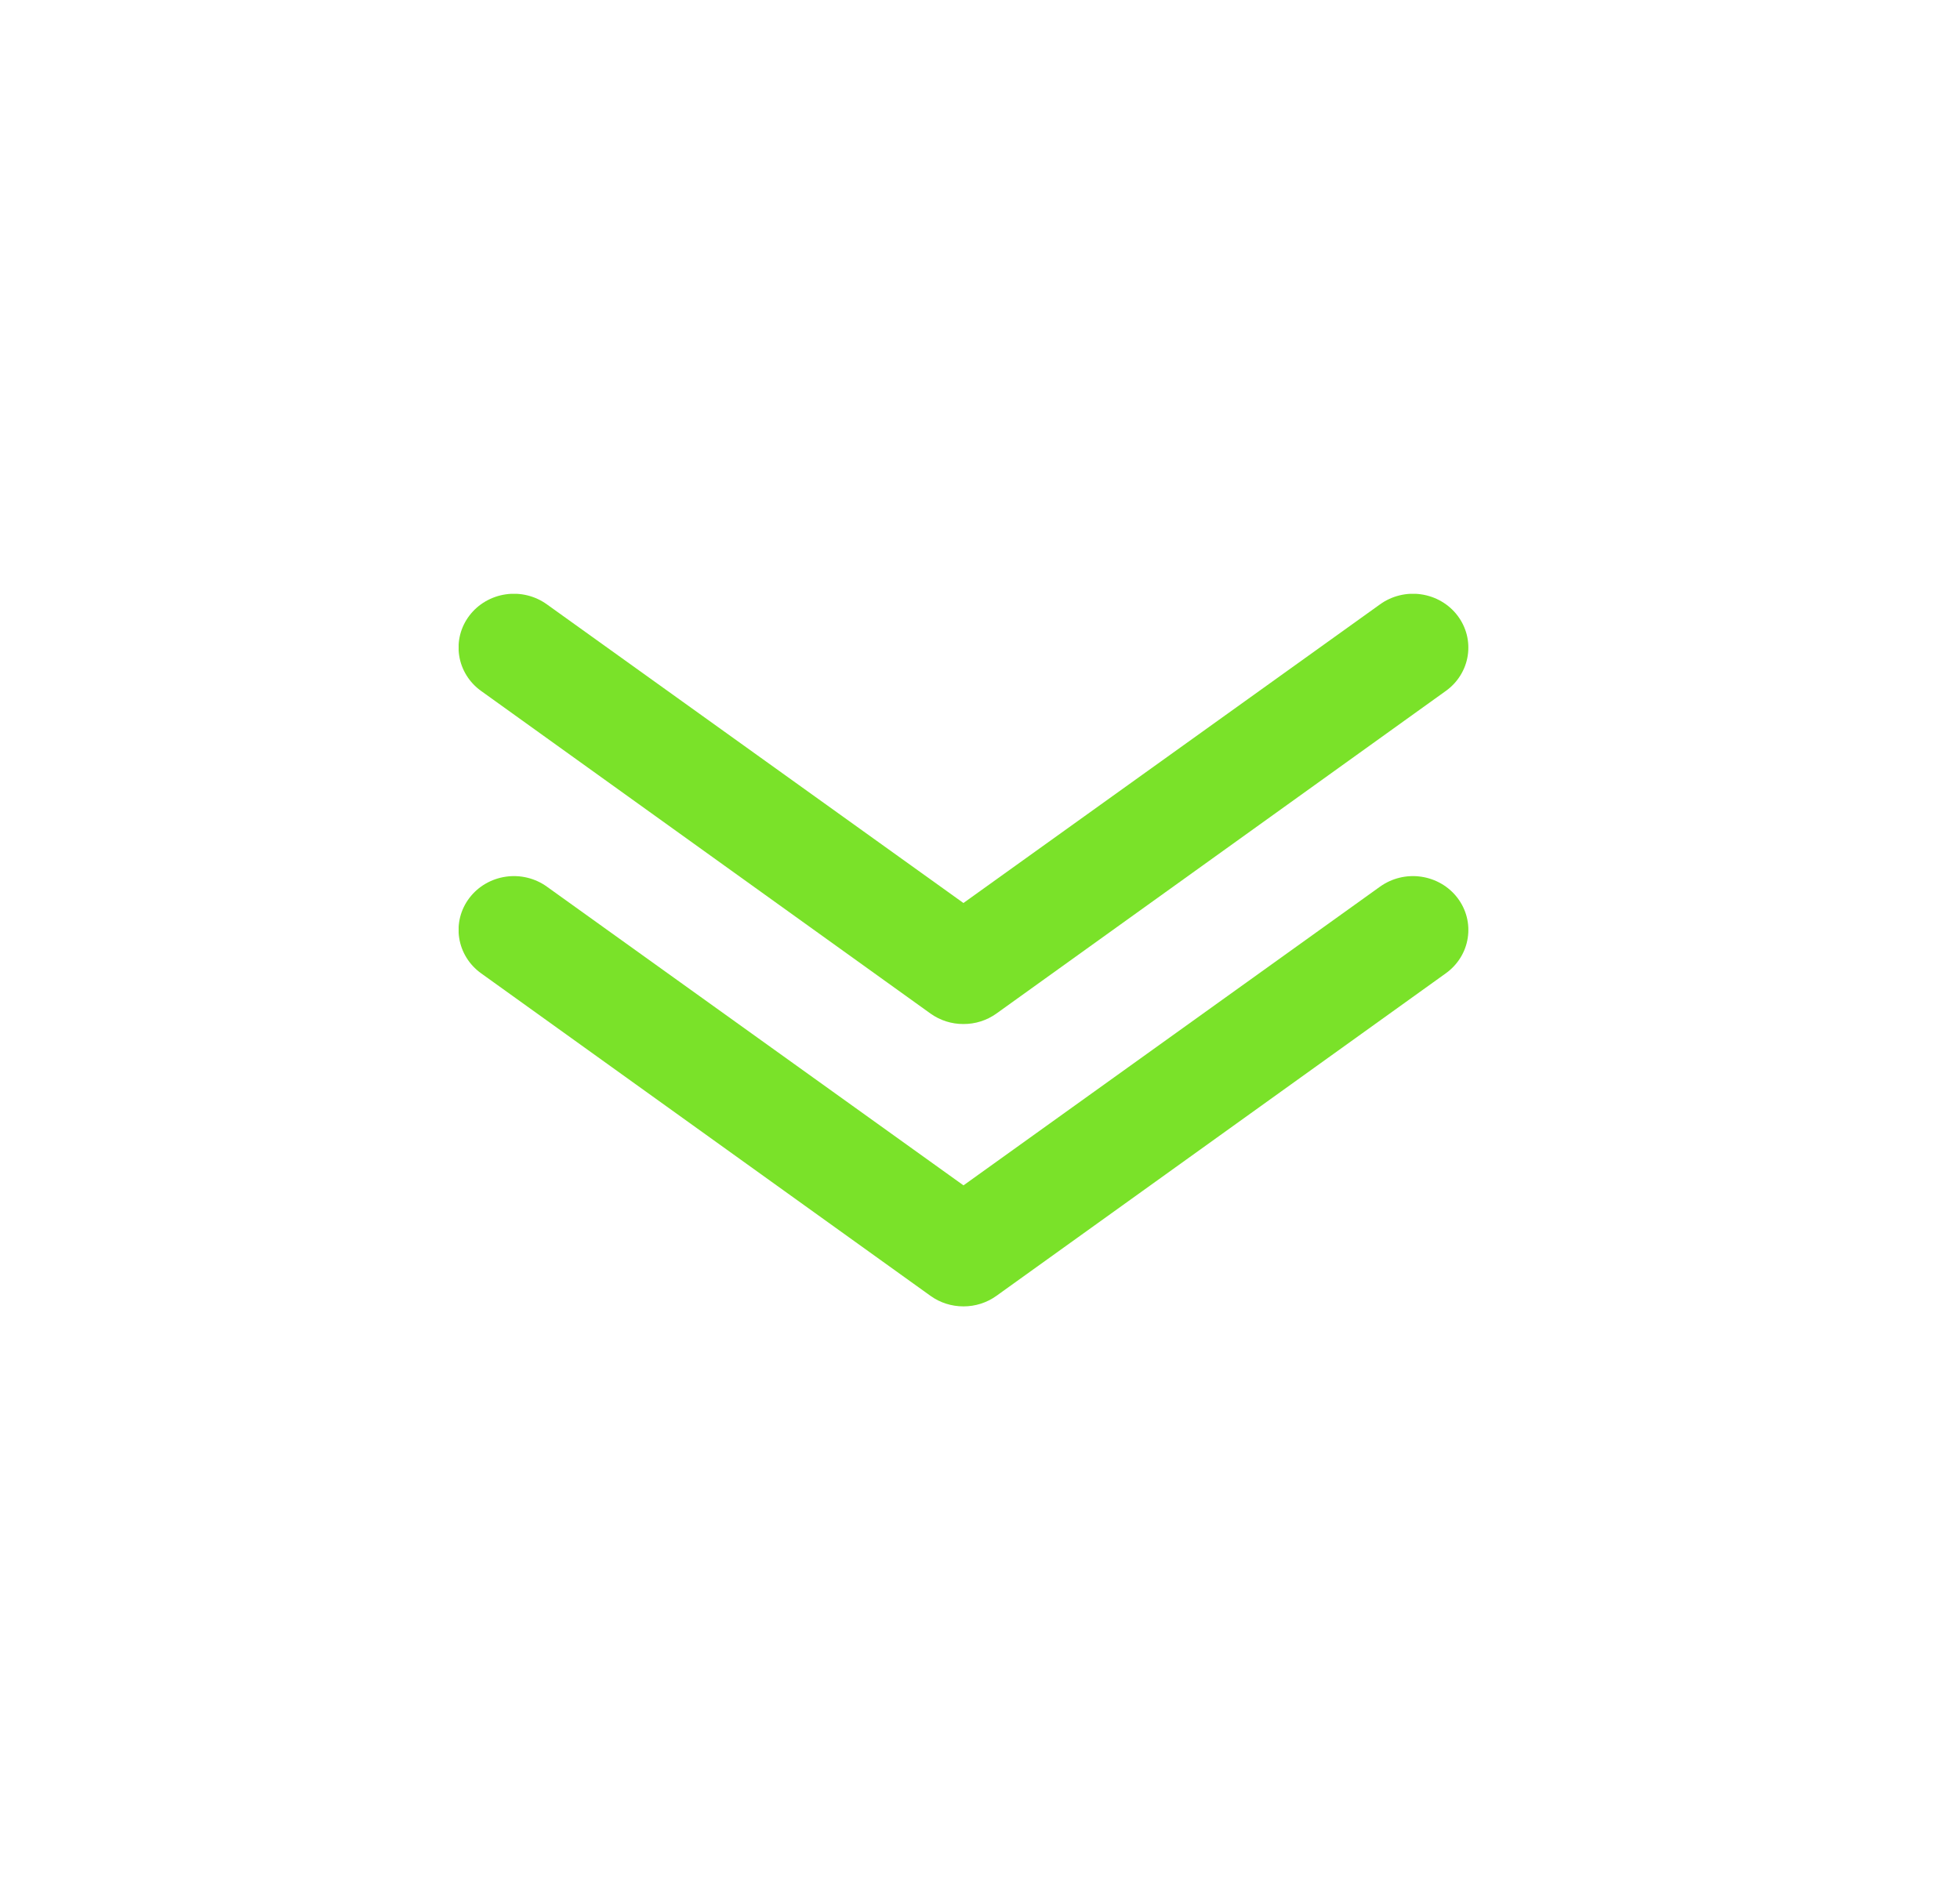 <svg width="33" height="32" viewBox="0 0 33 32" fill="none" xmlns="http://www.w3.org/2000/svg">
<g clip-path="url(#clip0_19509_11838)">
<path d="M16.221 17.245C16.022 17.246 15.828 17.184 15.667 17.069L8.099 11.635C8 11.564 7.917 11.475 7.854 11.373C7.791 11.271 7.749 11.158 7.731 11.04C7.694 10.802 7.756 10.56 7.903 10.367C8.05 10.173 8.27 10.045 8.515 10.009C8.759 9.973 9.008 10.034 9.207 10.177L16.221 15.207L23.236 10.177C23.334 10.106 23.446 10.055 23.565 10.026C23.684 9.997 23.807 9.991 23.928 10.009C24.049 10.027 24.166 10.067 24.271 10.129C24.376 10.19 24.467 10.271 24.54 10.367C24.613 10.463 24.665 10.571 24.695 10.687C24.724 10.802 24.73 10.922 24.712 11.04C24.694 11.158 24.652 11.271 24.589 11.373C24.526 11.475 24.443 11.564 24.344 11.635L16.776 17.069C16.615 17.184 16.421 17.246 16.221 17.245Z" fill="#7AE229"/>
<path d="M16.222 22C16.022 22 15.828 21.939 15.667 21.823L8.099 16.39C7.9 16.247 7.768 16.033 7.731 15.795C7.694 15.557 7.756 15.315 7.903 15.122C8.05 14.928 8.27 14.8 8.515 14.764C8.759 14.728 9.009 14.789 9.207 14.931L16.222 19.962L23.236 14.931C23.435 14.789 23.684 14.728 23.928 14.764C24.173 14.8 24.393 14.928 24.54 15.122C24.687 15.315 24.749 15.557 24.712 15.795C24.676 16.033 24.543 16.247 24.344 16.39L16.776 21.823C16.615 21.939 16.421 22 16.222 22Z" fill="#7AE229"/>
</g>
<defs>
<clipPath id="clip0_19509_11838">
<rect width="17" height="12" fill="white" transform="translate(7.722 10)"/>
</clipPath>
</defs>
</svg>
